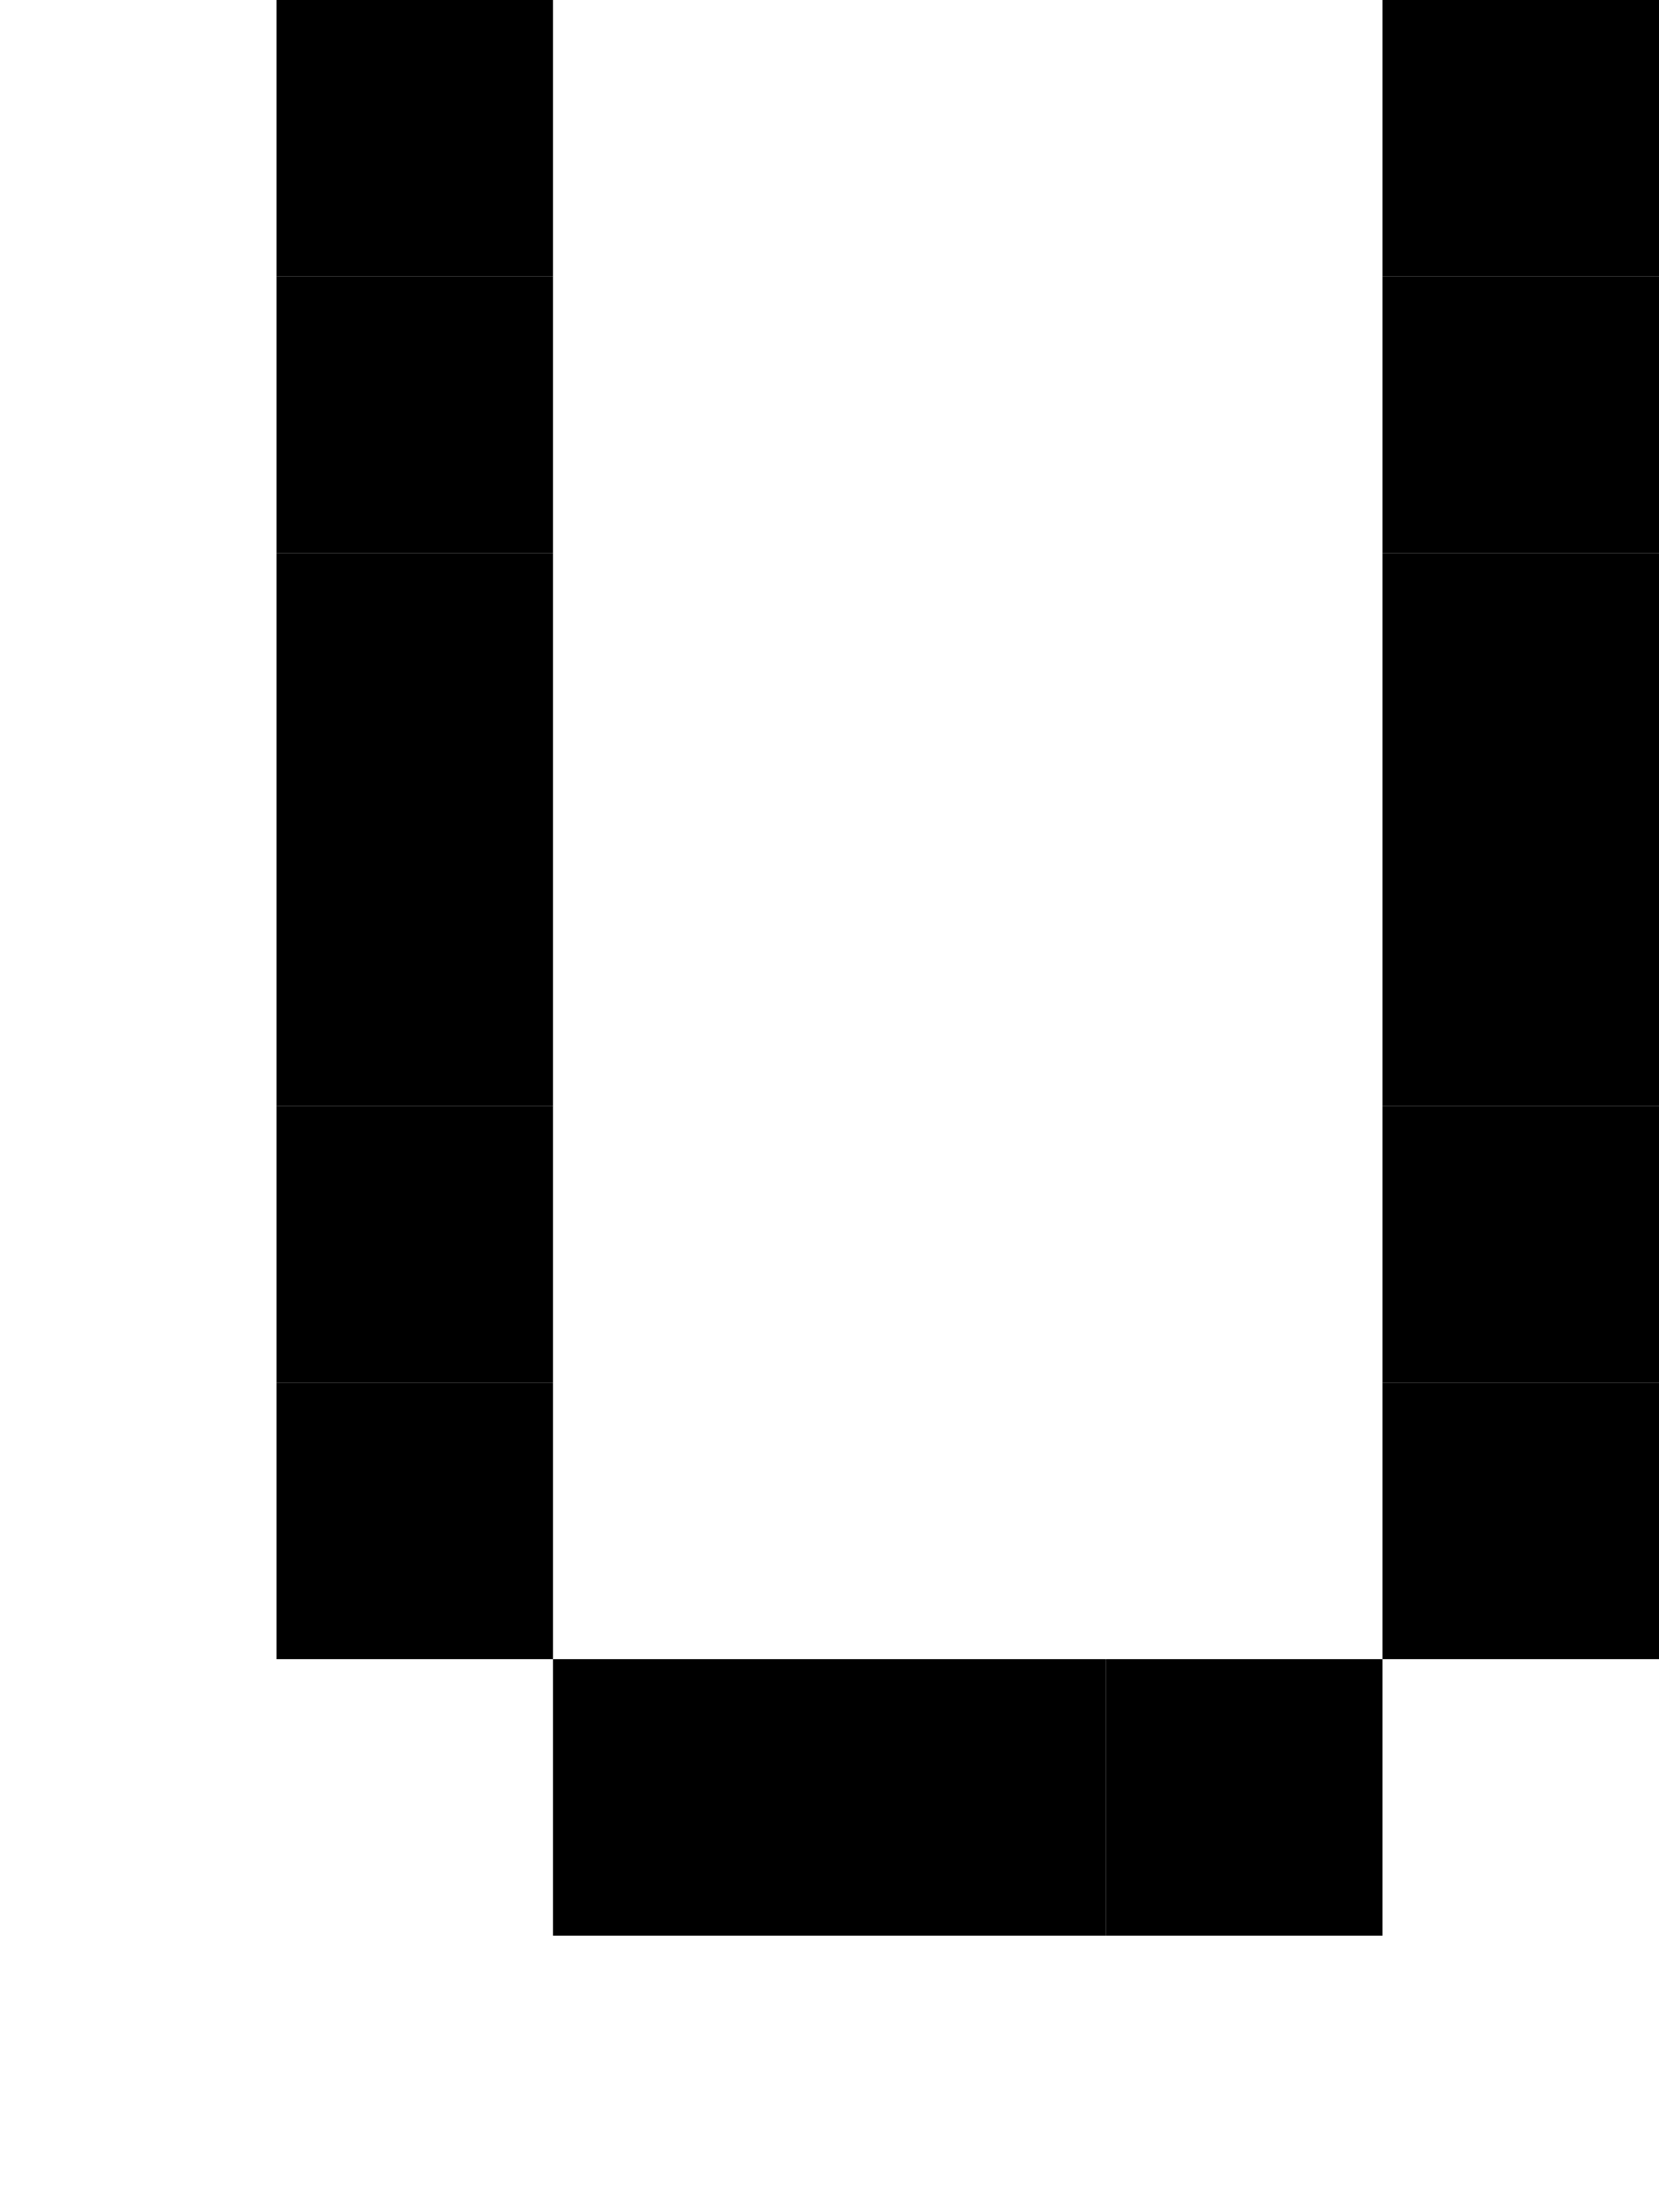 <svg xmlns="http://www.w3.org/2000/svg" xmlns:xlink="http://www.w3.org/1999/xlink" width="60" height="80"><rect width="10" height="10" x="10" y="0" fill="#000"/><rect width="10" height="10" x="50" y="0" fill="#000"/><rect width="10" height="10" x="10" y="10" fill="#000"/><rect width="10" height="10" x="50" y="10" fill="#000"/><rect width="10" height="10" x="10" y="20" fill="#000"/><rect width="10" height="10" x="50" y="20" fill="#000"/><rect width="10" height="10" x="10" y="30" fill="#000"/><rect width="10" height="10" x="50" y="30" fill="#000"/><rect width="10" height="10" x="10" y="40" fill="#000"/><rect width="10" height="10" x="50" y="40" fill="#000"/><rect width="10" height="10" x="10" y="50" fill="#000"/><rect width="10" height="10" x="50" y="50" fill="#000"/><rect width="10" height="10" x="20" y="60" fill="#000"/><rect width="10" height="10" x="30" y="60" fill="#000"/><rect width="10" height="10" x="40" y="60" fill="#000"/></svg>